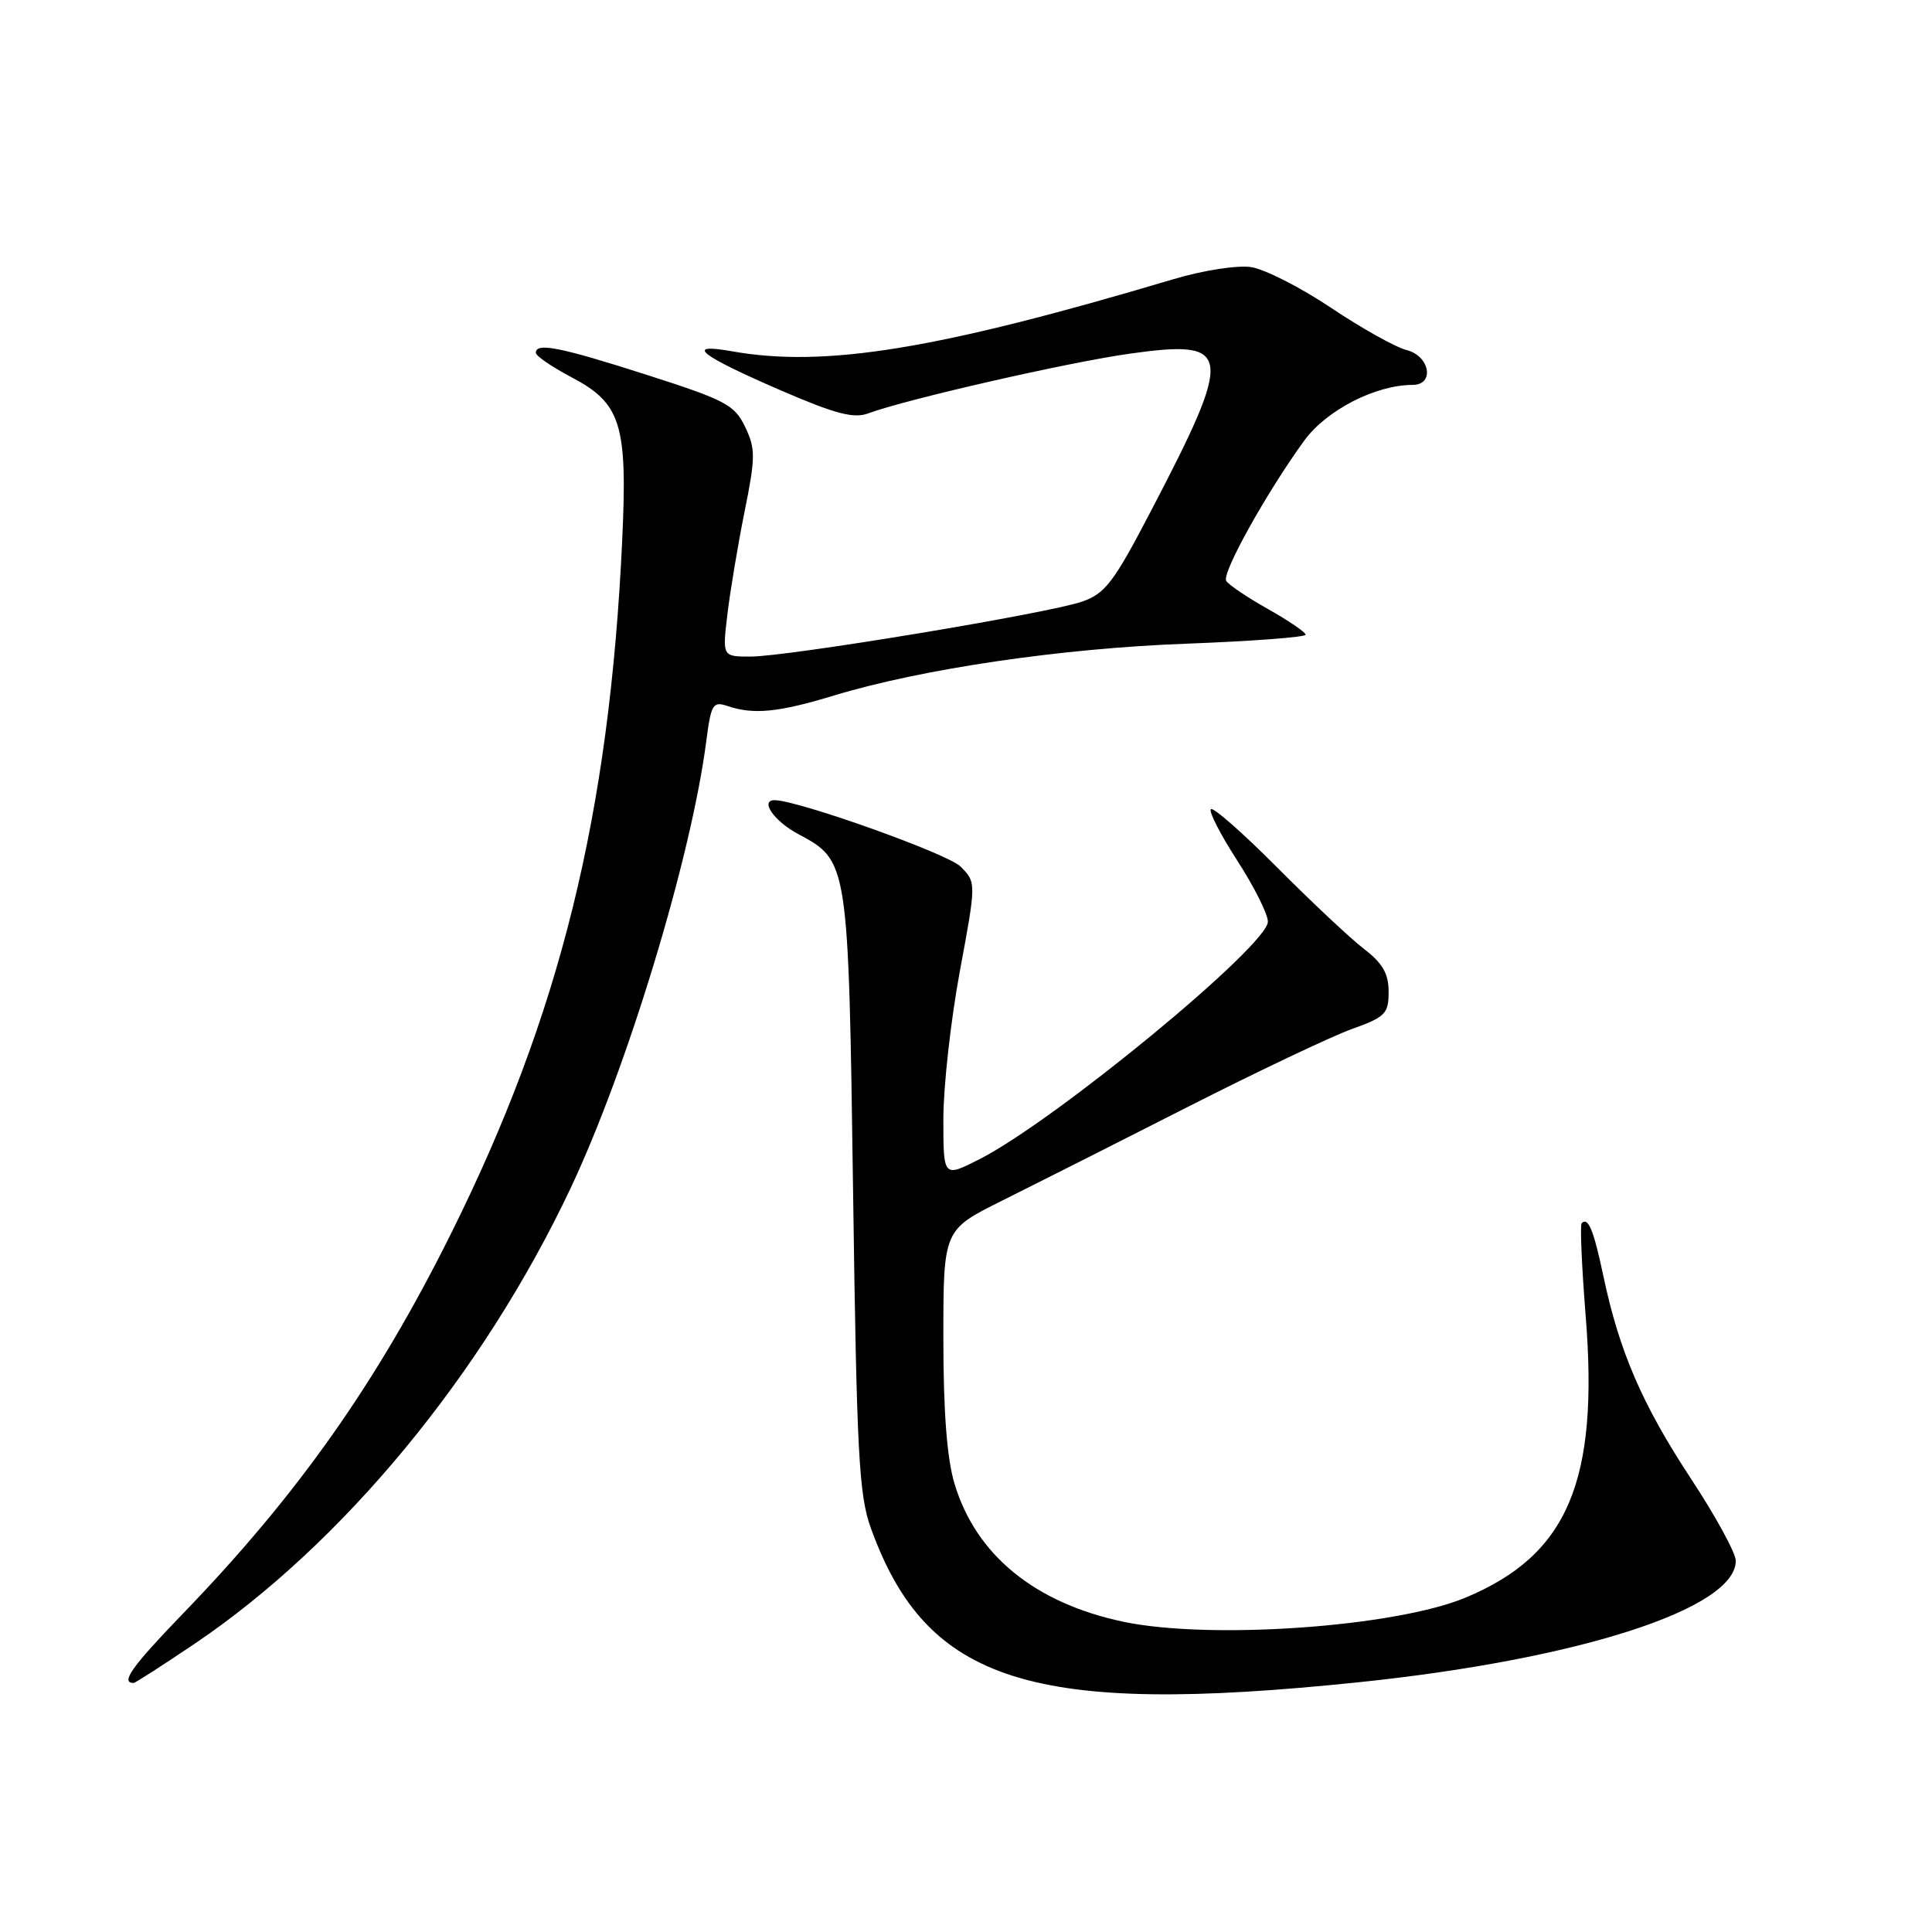 <?xml version="1.0" encoding="UTF-8" standalone="no"?>
<!DOCTYPE svg PUBLIC "-//W3C//DTD SVG 1.1//EN" "http://www.w3.org/Graphics/SVG/1.1/DTD/svg11.dtd" >
<svg xmlns="http://www.w3.org/2000/svg" xmlns:xlink="http://www.w3.org/1999/xlink" version="1.1" viewBox="0 0 256 256">
 <g >
 <path fill="currentColor"
d=" M 180.00 222.91 C 209.13 219.89 230.00 213.17 230.00 206.81 C 230.00 205.79 227.32 200.88 224.04 195.90 C 217.61 186.12 214.58 179.11 212.47 169.15 C 211.17 162.99 210.45 161.22 209.58 162.08 C 209.35 162.31 209.59 167.84 210.11 174.36 C 211.87 196.30 207.73 206.02 194.25 211.67 C 184.92 215.59 160.31 217.32 148.80 214.88 C 137.07 212.39 129.29 206.01 126.47 196.57 C 125.47 193.23 125.00 187.02 125.00 177.30 C 125.00 162.97 125.00 162.97 132.75 159.11 C 137.01 156.99 148.07 151.41 157.33 146.70 C 166.59 141.99 176.38 137.35 179.08 136.37 C 183.57 134.76 184.00 134.33 184.00 131.42 C 184.00 129.01 183.21 127.64 180.75 125.75 C 178.96 124.38 173.79 119.52 169.25 114.96 C 164.71 110.40 160.75 106.91 160.45 107.22 C 160.14 107.52 161.72 110.59 163.95 114.04 C 166.18 117.49 168.00 121.13 168.00 122.12 C 168.00 125.29 139.77 148.54 129.75 153.62 C 125.00 156.03 125.00 156.03 125.00 148.27 C 125.00 144.00 125.98 135.19 127.18 128.71 C 129.37 116.92 129.37 116.92 127.26 114.81 C 125.59 113.14 106.18 106.20 102.75 106.03 C 100.59 105.93 102.49 108.76 105.74 110.50 C 112.43 114.08 112.42 114.06 113.04 158.00 C 113.52 192.67 113.81 198.11 115.40 202.50 C 122.80 223.00 136.74 227.40 180.00 222.91 Z  M 25.77 217.82 C 45.39 204.58 63.94 182.12 75.58 157.50 C 83.10 141.60 91.61 113.58 93.59 98.17 C 94.22 93.31 94.46 92.90 96.39 93.55 C 99.86 94.72 103.13 94.40 110.50 92.16 C 122.19 88.62 140.65 85.90 157.25 85.29 C 165.91 84.96 173.00 84.43 173.00 84.10 C 173.00 83.77 170.76 82.25 168.03 80.71 C 165.31 79.18 162.81 77.50 162.48 76.97 C 161.86 75.97 167.82 65.26 172.83 58.37 C 175.76 54.35 182.28 51.00 187.18 51.00 C 190.14 51.00 189.47 47.16 186.37 46.38 C 184.93 46.02 180.44 43.51 176.39 40.80 C 172.35 38.09 167.57 35.66 165.77 35.39 C 163.93 35.12 159.43 35.82 155.50 36.99 C 124.20 46.32 109.34 48.74 97.00 46.55 C 90.59 45.41 92.67 47.06 103.56 51.77 C 110.72 54.86 113.13 55.49 115.06 54.77 C 120.03 52.92 141.60 47.99 149.72 46.86 C 163.35 44.95 163.56 46.54 152.47 67.78 C 147.56 77.19 146.45 78.65 143.37 79.72 C 138.90 81.28 104.37 87.00 99.44 87.00 C 95.72 87.00 95.72 87.00 96.38 81.44 C 96.74 78.39 97.76 72.27 98.65 67.84 C 100.12 60.58 100.12 59.48 98.74 56.58 C 97.34 53.65 96.16 53.02 85.73 49.68 C 74.23 45.99 71.00 45.35 71.00 46.75 C 71.00 47.16 73.14 48.62 75.75 50.00 C 82.29 53.44 83.16 56.23 82.45 71.50 C 80.76 107.91 74.22 134.43 59.74 163.50 C 49.94 183.20 39.47 198.04 24.30 213.75 C 17.44 220.86 15.92 223.00 17.71 223.00 C 17.92 223.00 21.54 220.67 25.77 217.82 Z "/>
</g>
</svg>